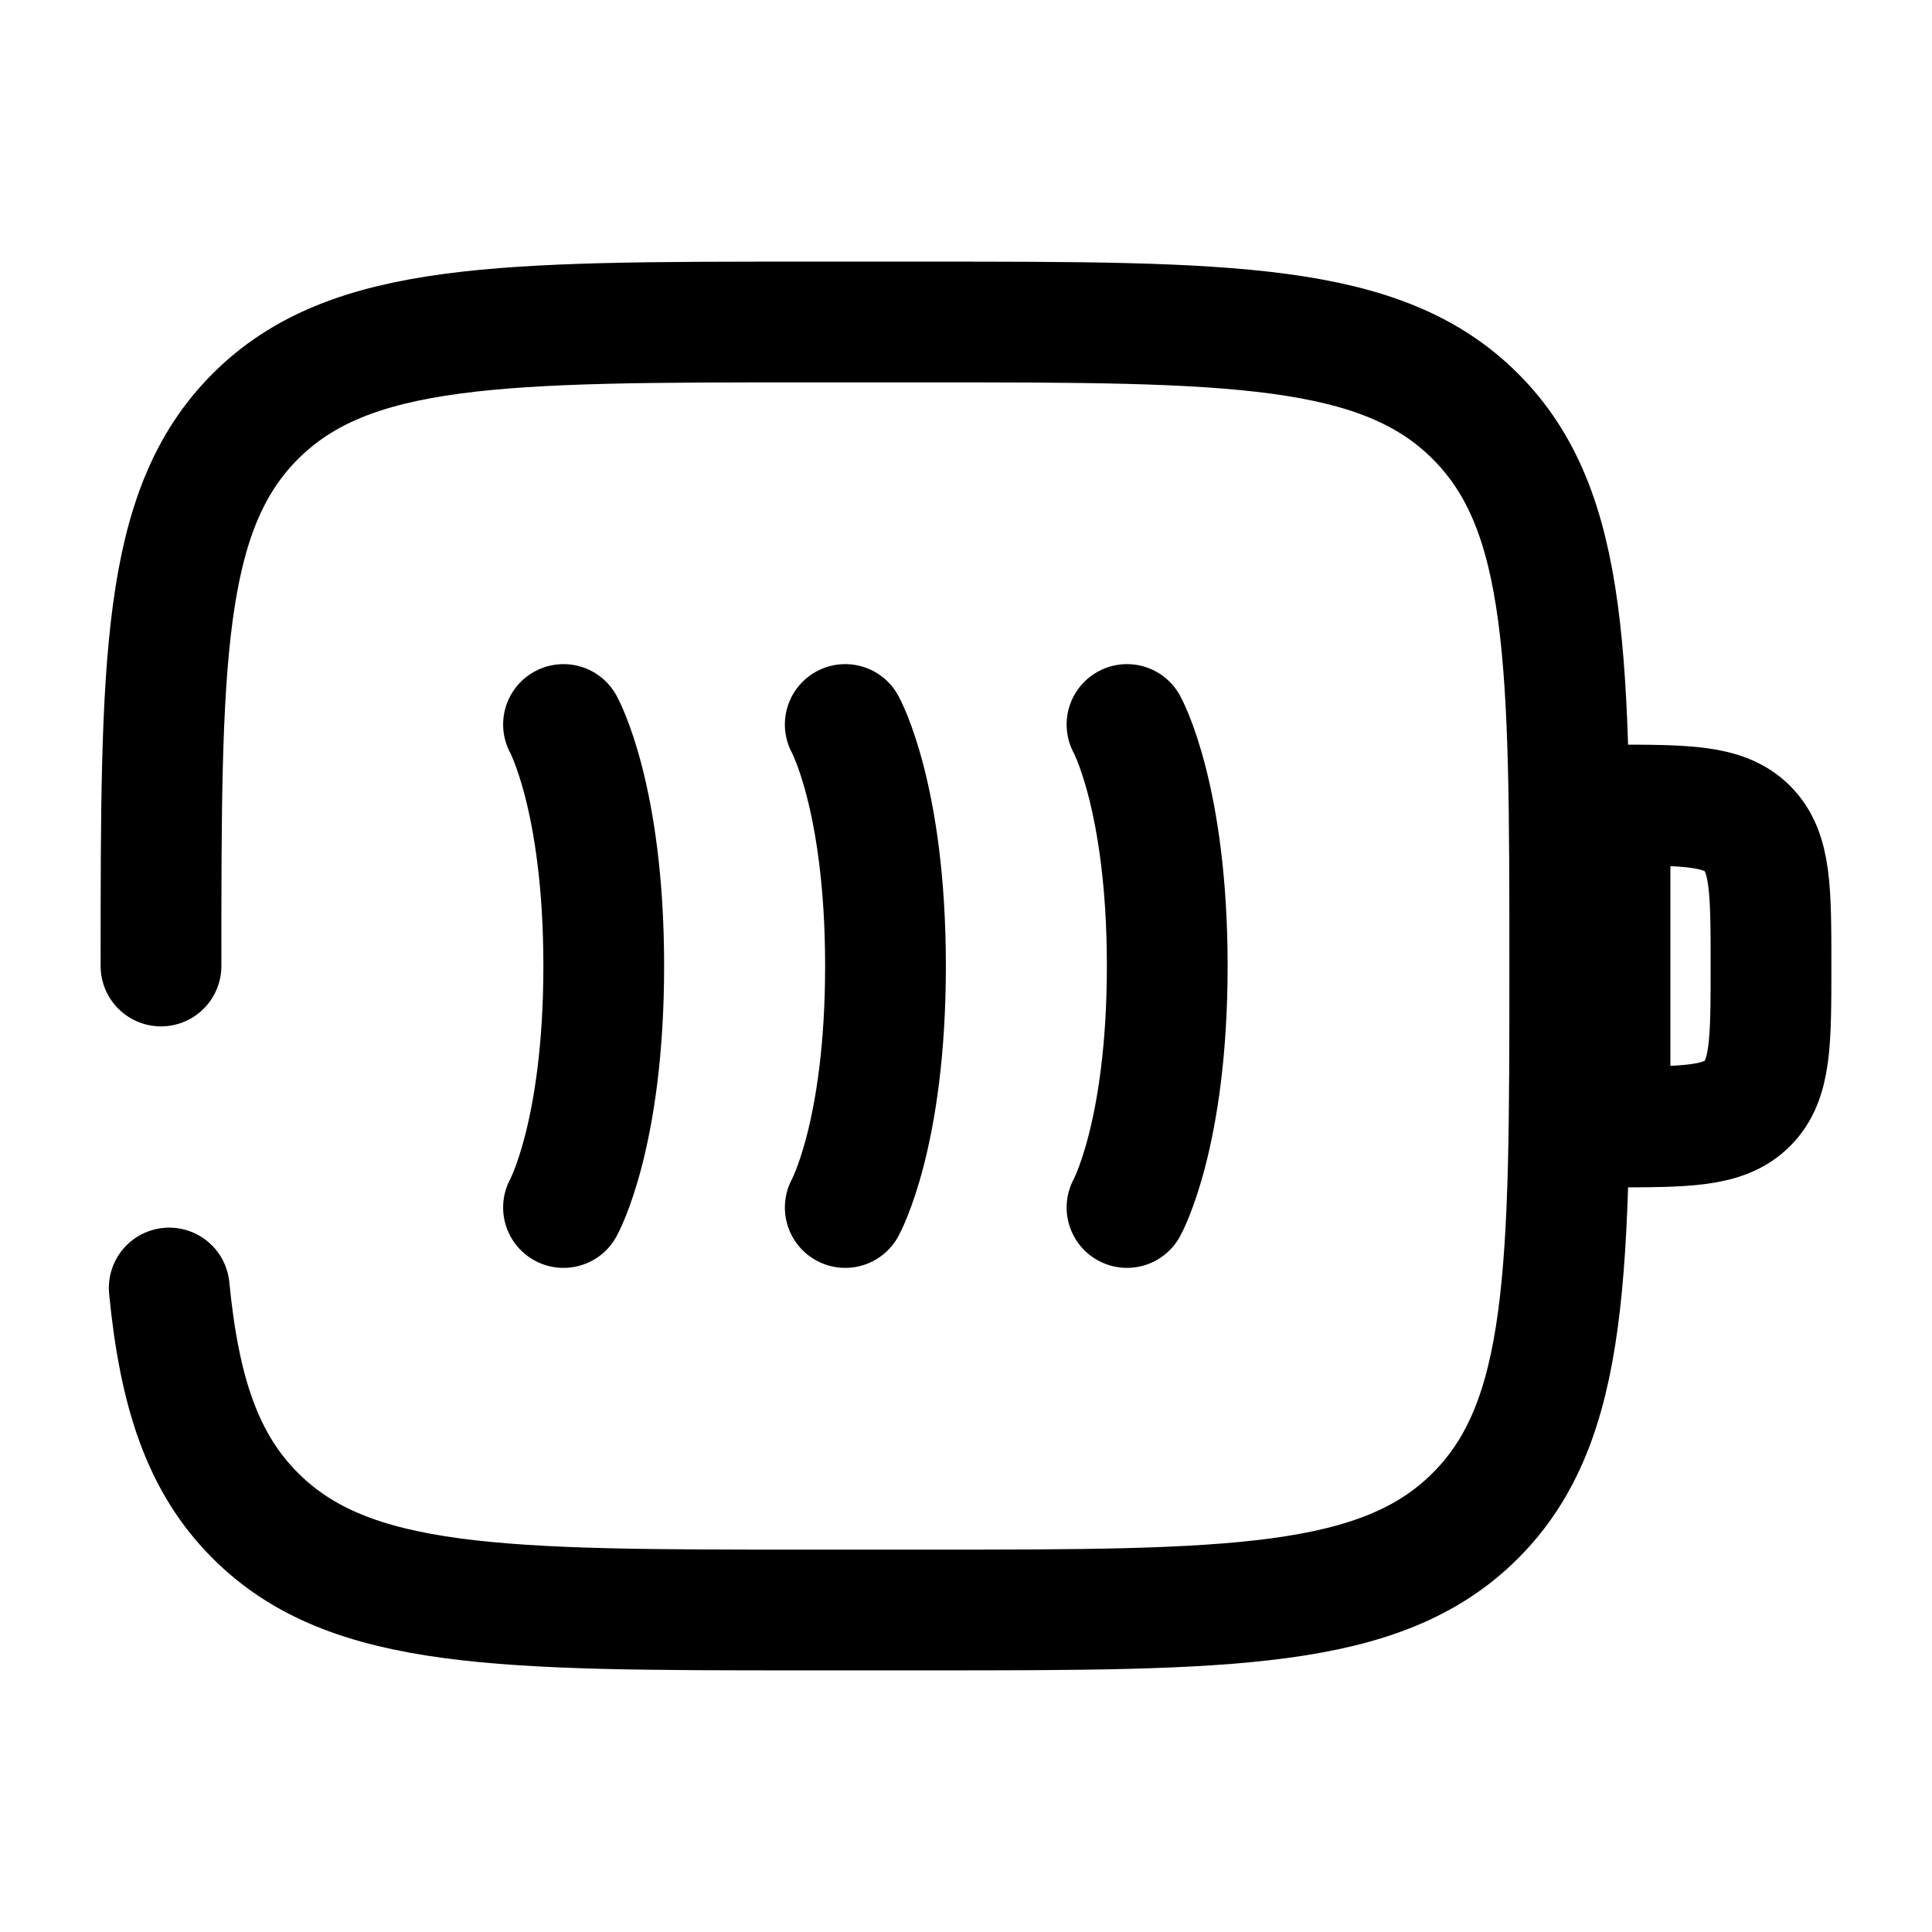 <svg viewBox="0 0 24 24"><g fill="none" stroke="currentColor" stroke-width="1.5"><path stroke-linecap="round" d="M7 9s.5.9.5 3s-.5 3-.5 3m3.5-6s.5.9.5 3s-.5 3-.5 3M14 9s.5.9.5 3s-.5 3-.5 3"/><path d="M20 10c.943 0 1.414 0 1.707.293c.293.293.293.764.293 1.707c0 .943 0 1.414-.293 1.707C21.414 14 20.943 14 20 14z"/><path stroke-linecap="round" d="M2 12c0-3.771 0-5.657 1.172-6.828C4.343 4 6.229 4 10 4h1.5c3.771 0 5.657 0 6.828 1.172C19.5 6.343 19.5 8.229 19.5 12c0 3.771 0 5.657-1.172 6.828C17.157 20 15.271 20 11.5 20H10c-3.771 0-5.657 0-6.828-1.172c-.654-.653-.943-1.528-1.07-2.828"/></g></svg>